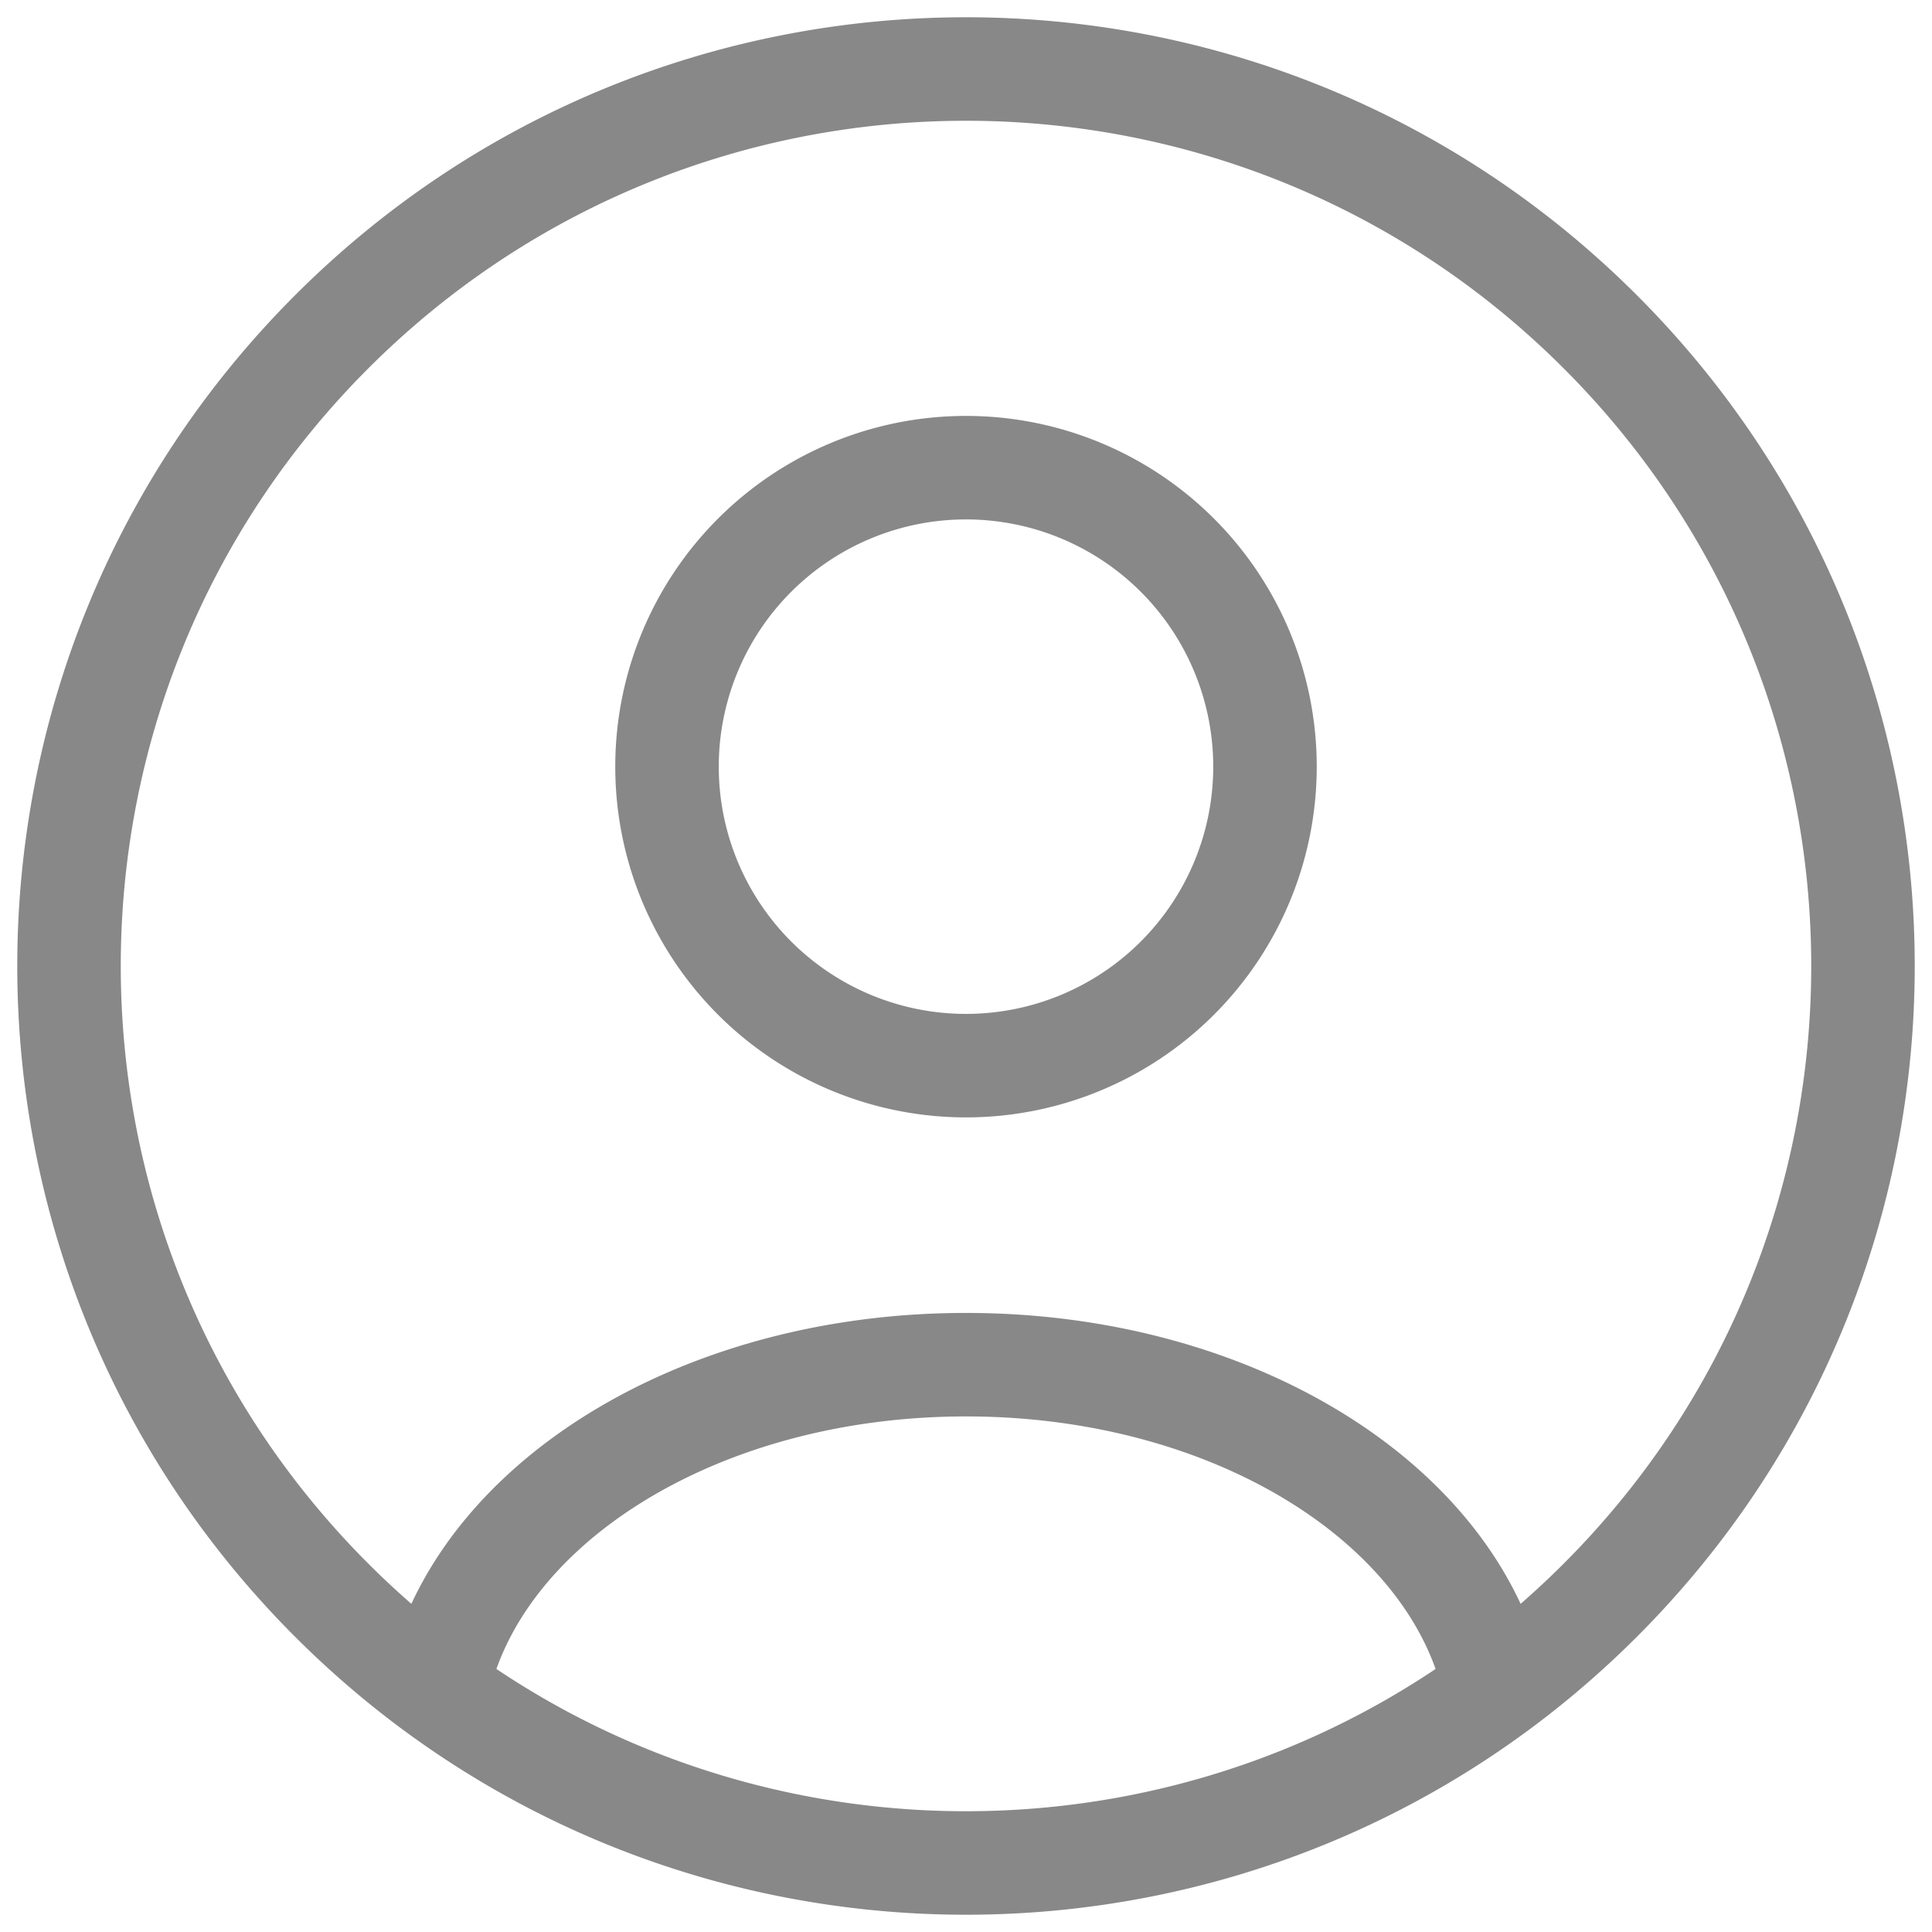 <svg width="28" height="28" fill="none" xmlns="http://www.w3.org/2000/svg"><path d="M21.666 24.482c-.555-2.657-3.759-4.704-7.666-4.704-3.907 0-7.111 2.047-7.666 4.704M23.192 4.808c5.077 5.076 5.077 13.308 0 18.384-5.076 5.077-13.308 5.077-18.384 0-5.077-5.076-5.077-13.308 0-18.384 5.076-5.077 13.308-5.077 18.384 0zm-6.128 3.239a4.333 4.333 0 1 1-6.128 6.128 4.333 4.333 0 0 1 6.128-6.128z" stroke="#888" stroke-width="1.5" stroke-linecap="round" stroke-linejoin="round"/></svg>